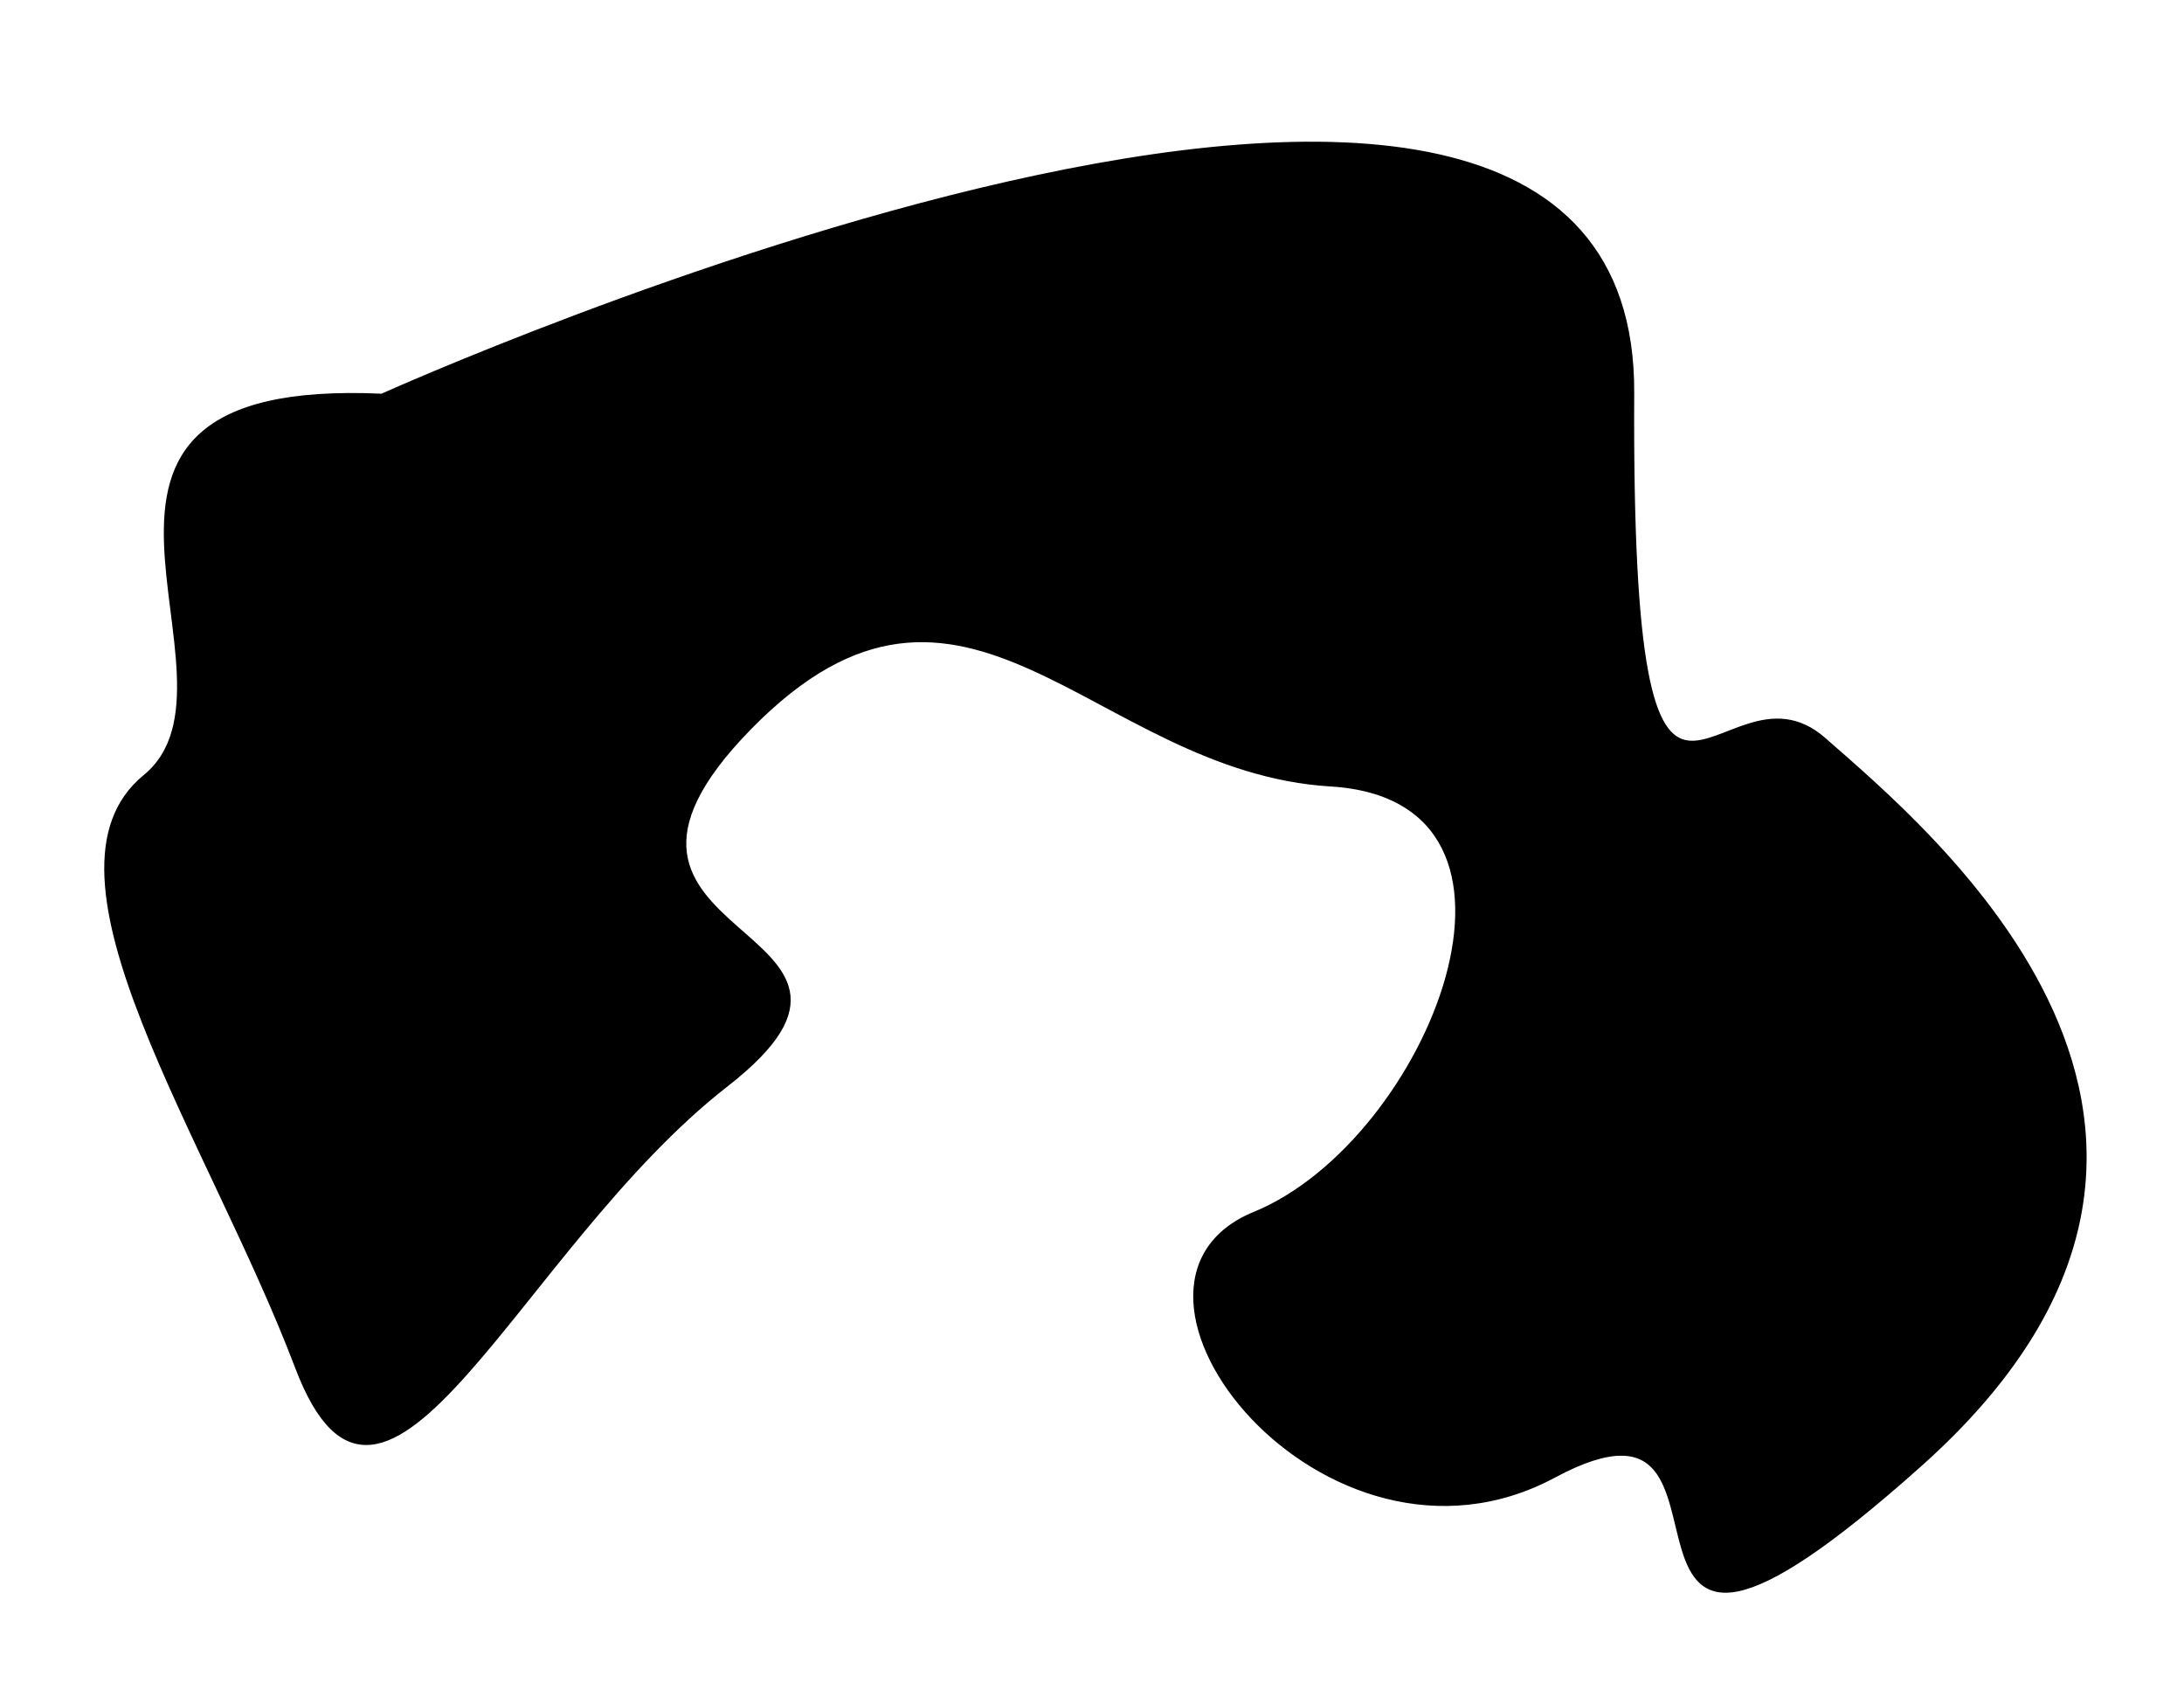 <?xml version="1.0" encoding="UTF-8" standalone="no"?>
<!DOCTYPE svg PUBLIC "-//W3C//DTD SVG 1.1//EN" "http://www.w3.org/Graphics/SVG/1.1/DTD/svg11.dtd">
<svg width="100%" height="100%" viewBox="0 0 610 470" version="1.1" xmlns="http://www.w3.org/2000/svg" xmlns:xlink="http://www.w3.org/1999/xlink" xml:space="preserve" xmlns:serif="http://www.serif.com/" style="fill-rule:evenodd;clip-rule:evenodd;stroke-linecap:round;stroke-linejoin:round;stroke-miterlimit:1.5;">
    <path d="M106.654,110.435C106.654,110.435 456.747,-47.396 455.943,109.688C455.14,266.773 480.039,180.538 509.491,206.445C538.944,232.351 640.551,315.87 536.435,408.902C432.319,501.934 497.921,377.873 434.079,412.144C370.237,446.416 301.408,358.91 350.369,338.856C399.329,318.802 437.909,223.124 371.659,219.106C305.409,215.087 269.628,141.91 209.53,203.144C149.431,264.378 261.263,257.502 202.883,302.974C144.502,348.446 107.222,445.868 82.924,381.81C58.625,317.752 7.304,243.941 40.423,216.839C73.541,189.738 0.911,105.648 106.654,110.435Z" style="fill:hsl(0, 100%, 75%);stroke:black;stroke-width:1px;"/>
</svg>
